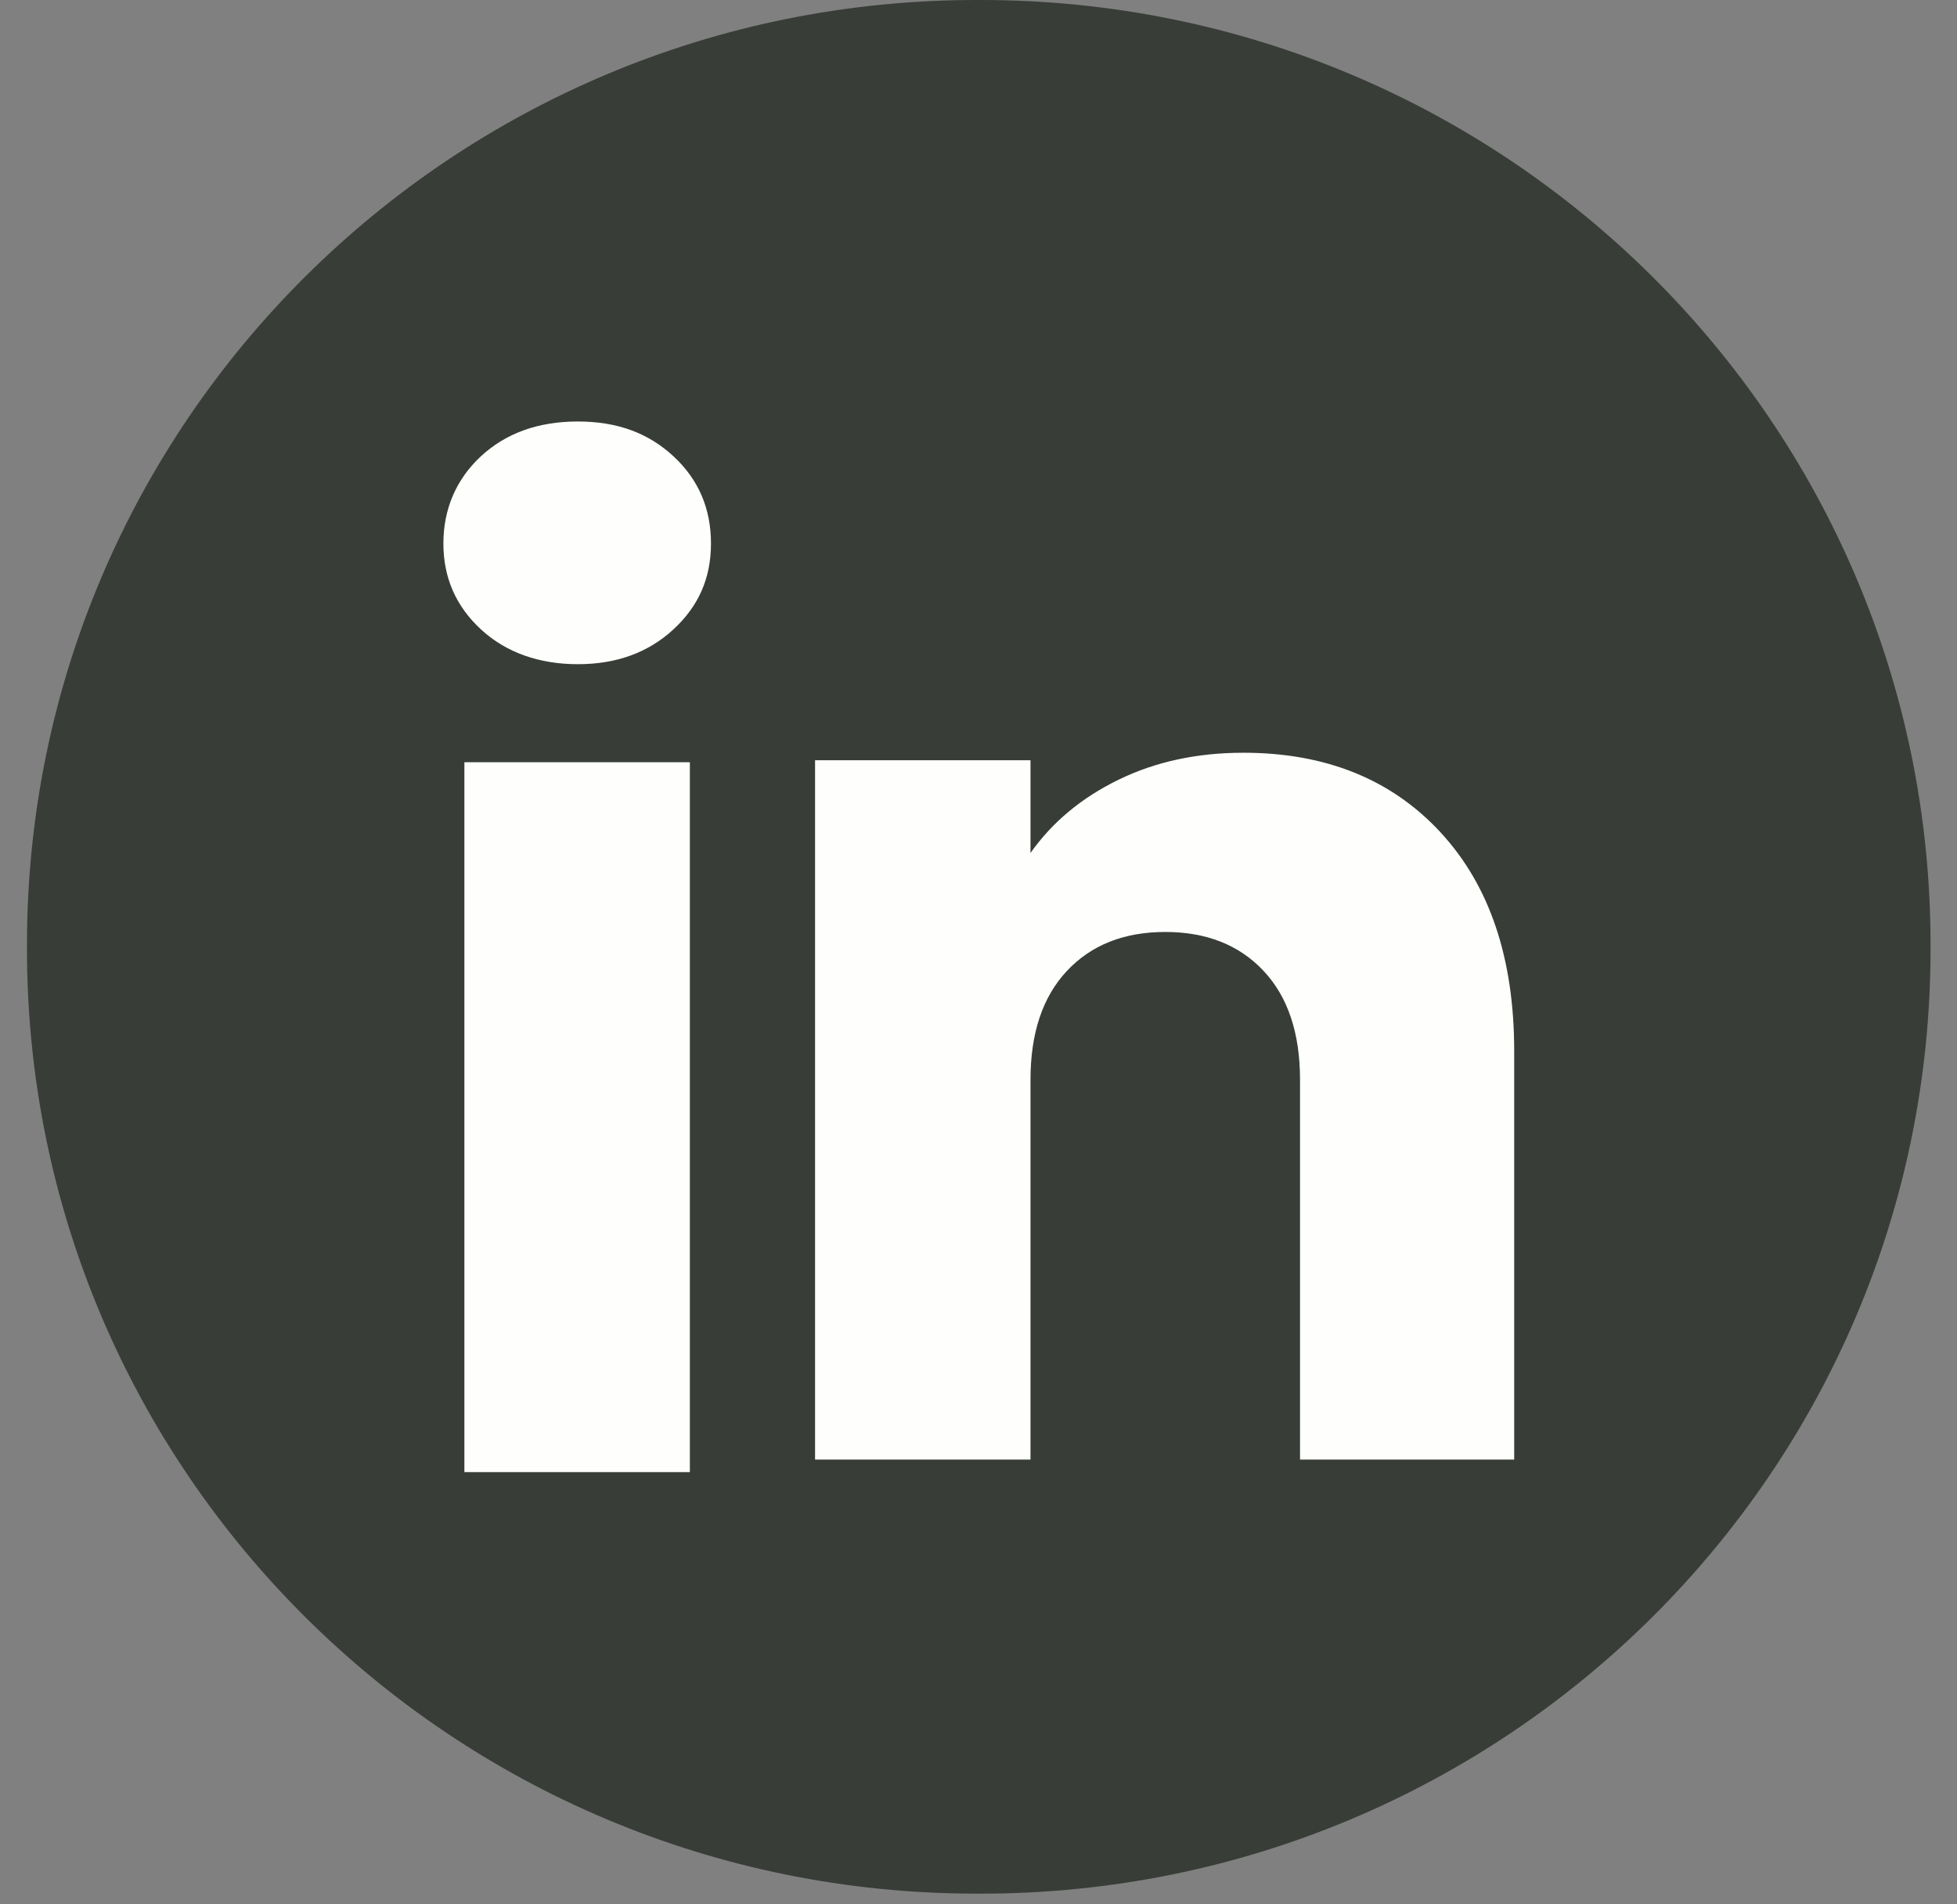 <svg width="37" height="36" viewBox="0 0 37 36" fill="none" xmlns="http://www.w3.org/2000/svg">
<rect x="0" y="0" width="37" height="36" fill="#808080" stroke="none"/>
<path d="M18.546 0H18.464C8.549 0 0.51 7.996 0.51 17.858V17.94C0.51 27.803 8.549 35.798 18.464 35.798H18.546C28.462 35.798 36.5 27.803 36.5 17.94V17.858C36.5 7.996 28.462 0 18.546 0Z" fill="#383D38"/>
<path d="M9.093 11.898C8.619 11.461 8.383 10.919 8.383 10.274C8.383 9.63 8.62 9.064 9.093 8.625C9.567 8.187 10.178 7.968 10.925 7.968C11.673 7.968 12.259 8.187 12.732 8.625C13.206 9.063 13.442 9.613 13.442 10.274C13.442 10.935 13.205 11.461 12.732 11.898C12.258 12.336 11.656 12.556 10.925 12.556C10.194 12.556 9.567 12.336 9.093 11.898ZM13.043 14.409V27.829H8.78V14.409H13.043Z" fill="#FEFFFC"/>
<path d="M27.235 15.735C28.164 16.738 28.628 18.116 28.628 19.869V27.592H24.579V20.413C24.579 19.529 24.349 18.842 23.888 18.352C23.428 17.863 22.808 17.618 22.031 17.618C21.254 17.618 20.634 17.862 20.174 18.352C19.713 18.842 19.483 19.529 19.483 20.413V27.592H15.41V14.372H19.483V16.125C19.895 15.541 20.451 15.079 21.15 14.739C21.848 14.399 22.634 14.23 23.508 14.23C25.064 14.23 26.307 14.732 27.235 15.734V15.735Z" fill="#FEFFFC"/>
</svg>
